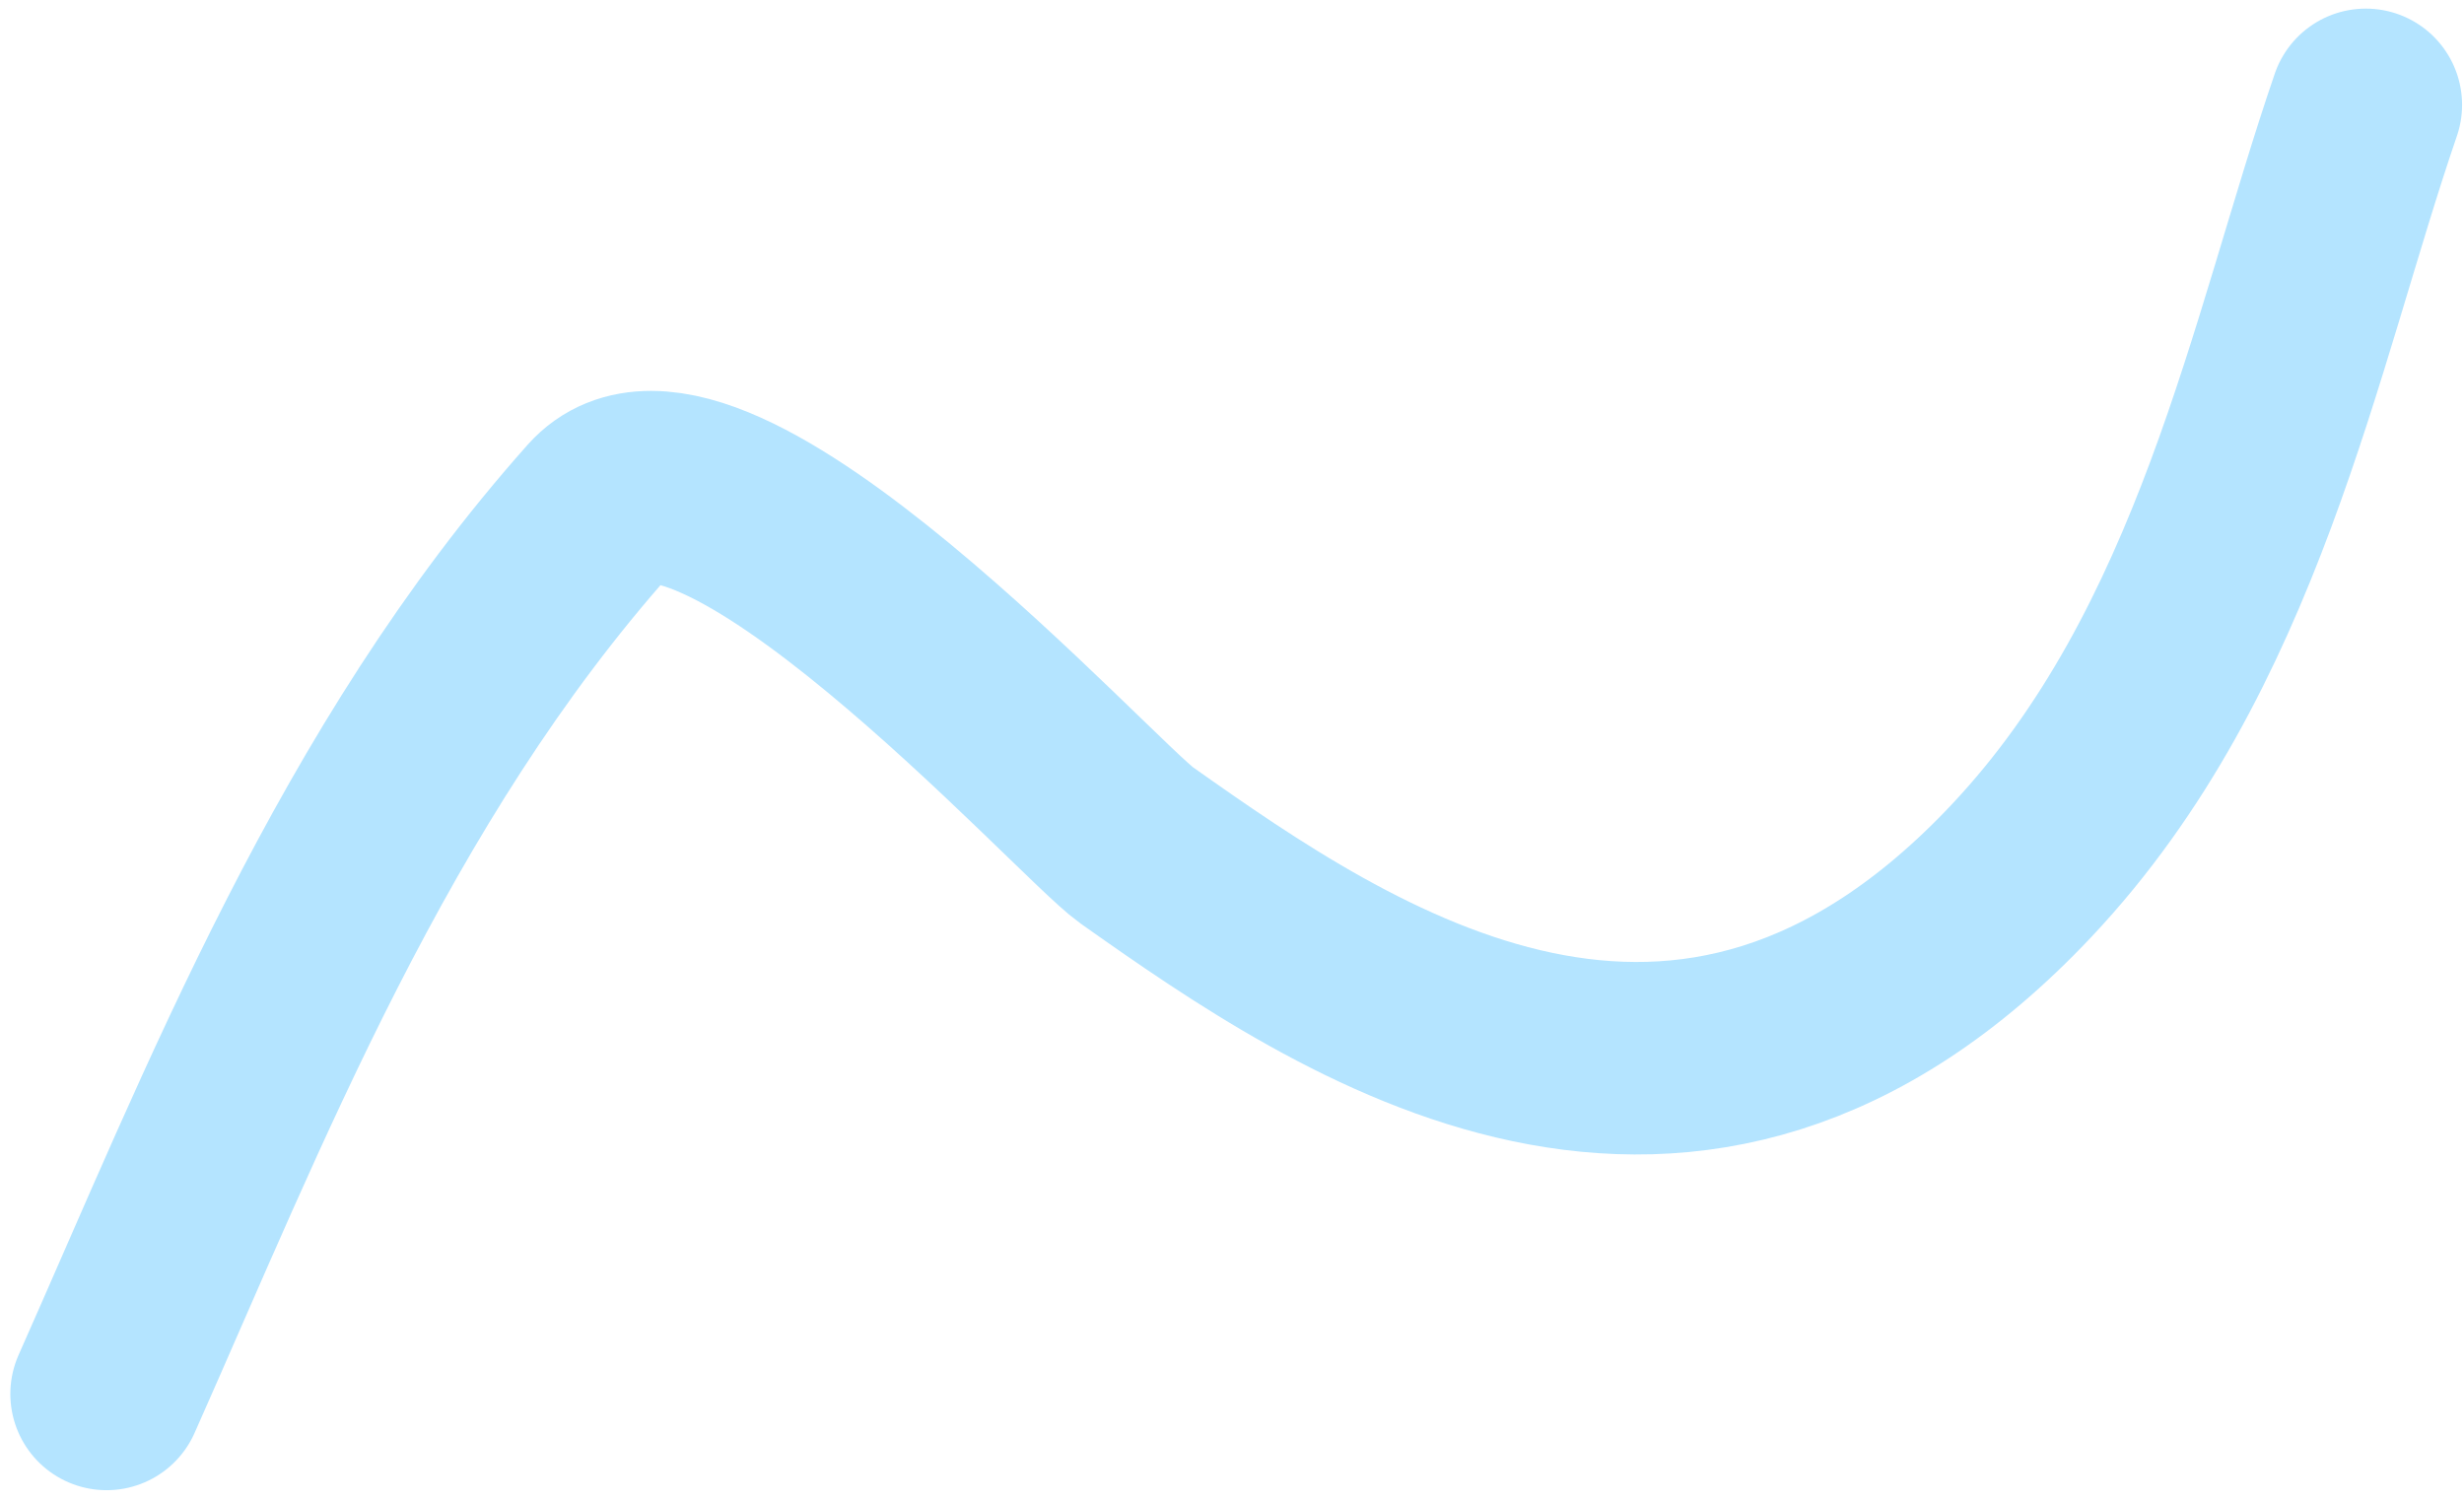<svg width="128" height="78" viewBox="0 0 128 78" fill="none" xmlns="http://www.w3.org/2000/svg">
<path d="M5.537 72.416C12.143 57.56 18.875 40.201 31.148 26.426C36.711 20.181 56.388 42.031 59.044 43.911C69.944 51.623 87.623 63.705 105.016 45.234C115.77 33.814 118.667 17.795 122.9 5.447" stroke="#B4E4FF" stroke-width="10" stroke-linecap="round" stroke-linejoin="round"/>
</svg>

